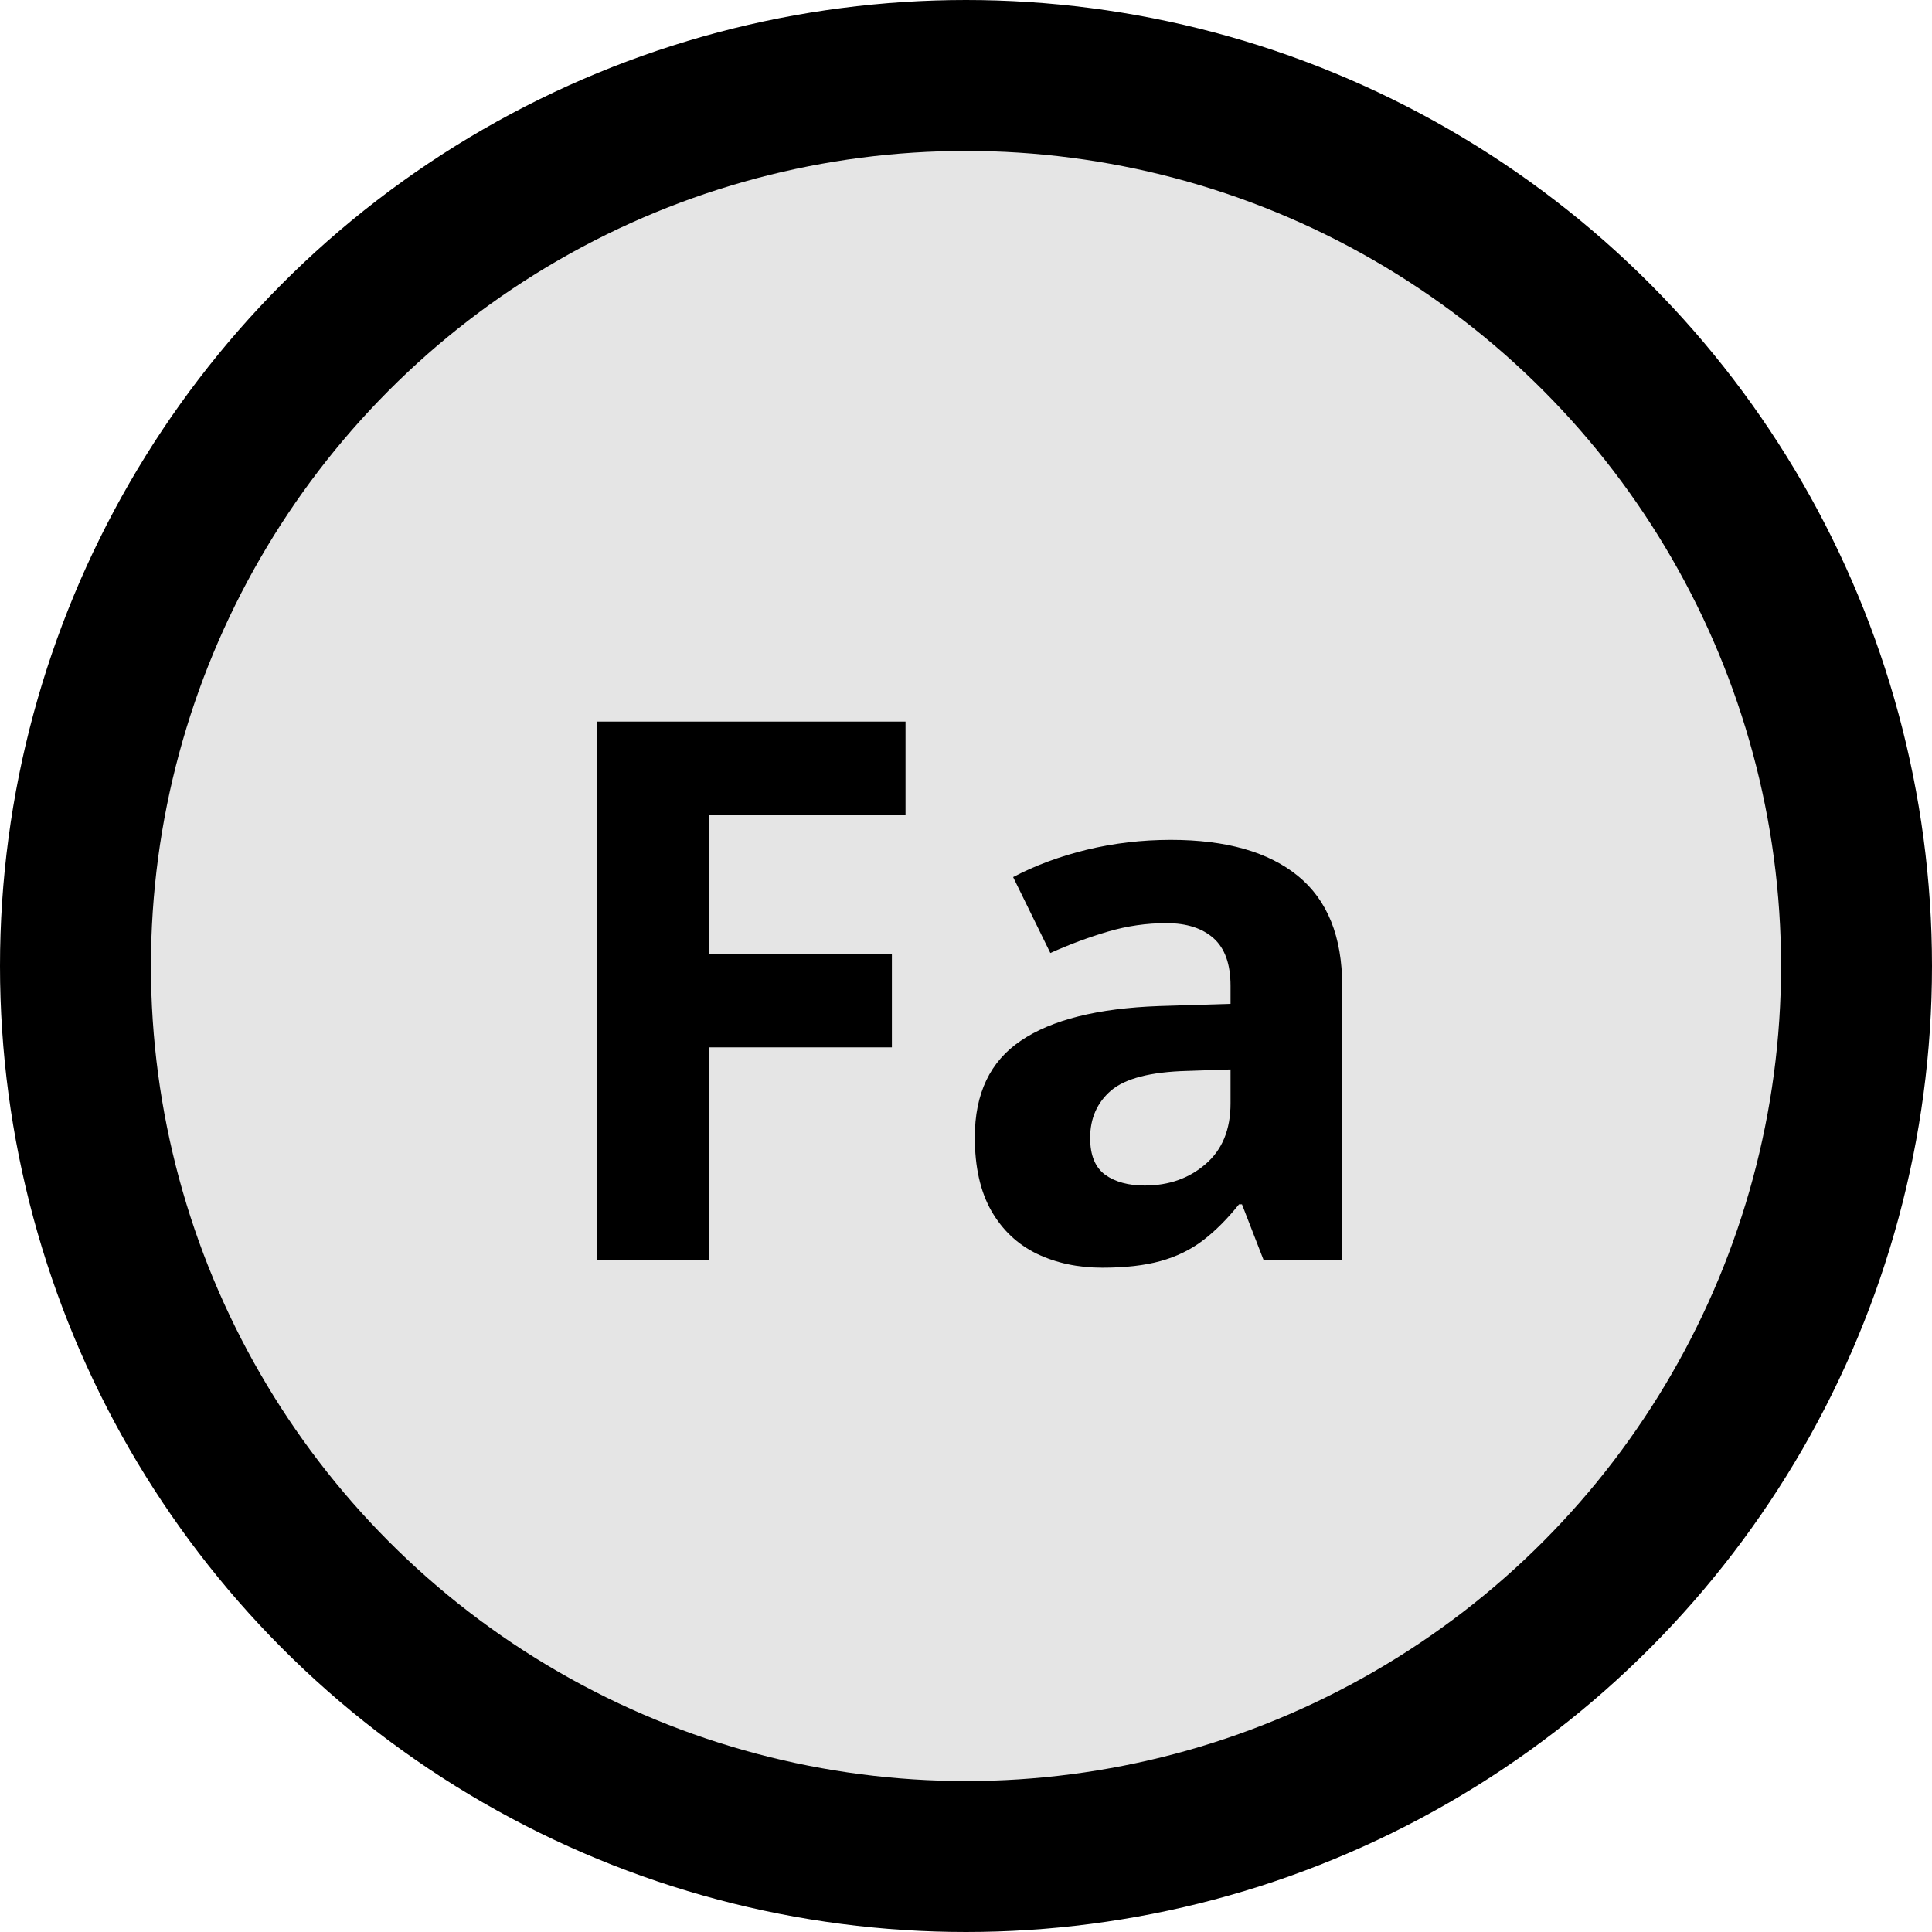 <svg width="512" height="512" viewBox="0 0 512 512" fill="none" xmlns="http://www.w3.org/2000/svg">
<circle cx="256" cy="256" r="236" fill="#E5E5E5" stroke="black" stroke-width="40"/>
<path d="M187.922 334H158.137V191.227H239.973V216.031H187.922V252.848H236.359V277.555H187.922V334ZM310.285 222.574C324.934 222.574 336.164 225.764 343.977 232.145C351.789 238.525 355.695 248.225 355.695 261.246V334H334.895L329.133 319.156H328.352C325.227 323.062 322.036 326.253 318.781 328.727C315.526 331.201 311.783 333.023 307.551 334.195C303.319 335.367 298.176 335.953 292.121 335.953C285.676 335.953 279.882 334.716 274.738 332.242C269.66 329.768 265.656 325.992 262.727 320.914C259.797 315.771 258.332 309.26 258.332 301.383C258.332 289.794 262.401 281.266 270.539 275.797C278.677 270.263 290.884 267.203 307.16 266.617L326.105 266.031V261.246C326.105 255.517 324.608 251.318 321.613 248.648C318.618 245.979 314.452 244.645 309.113 244.645C303.84 244.645 298.664 245.393 293.586 246.891C288.508 248.388 283.43 250.276 278.352 252.555L268.488 232.438C274.283 229.378 280.76 226.969 287.922 225.211C295.148 223.453 302.603 222.574 310.285 222.574ZM326.105 283.414L314.582 283.805C304.947 284.065 298.241 285.79 294.465 288.98C290.754 292.171 288.898 296.37 288.898 301.578C288.898 306.135 290.233 309.391 292.902 311.344C295.572 313.232 299.055 314.176 303.352 314.176C309.732 314.176 315.103 312.288 319.465 308.512C323.892 304.736 326.105 299.365 326.105 292.398V283.414Z" fill="black"/>
</svg>
